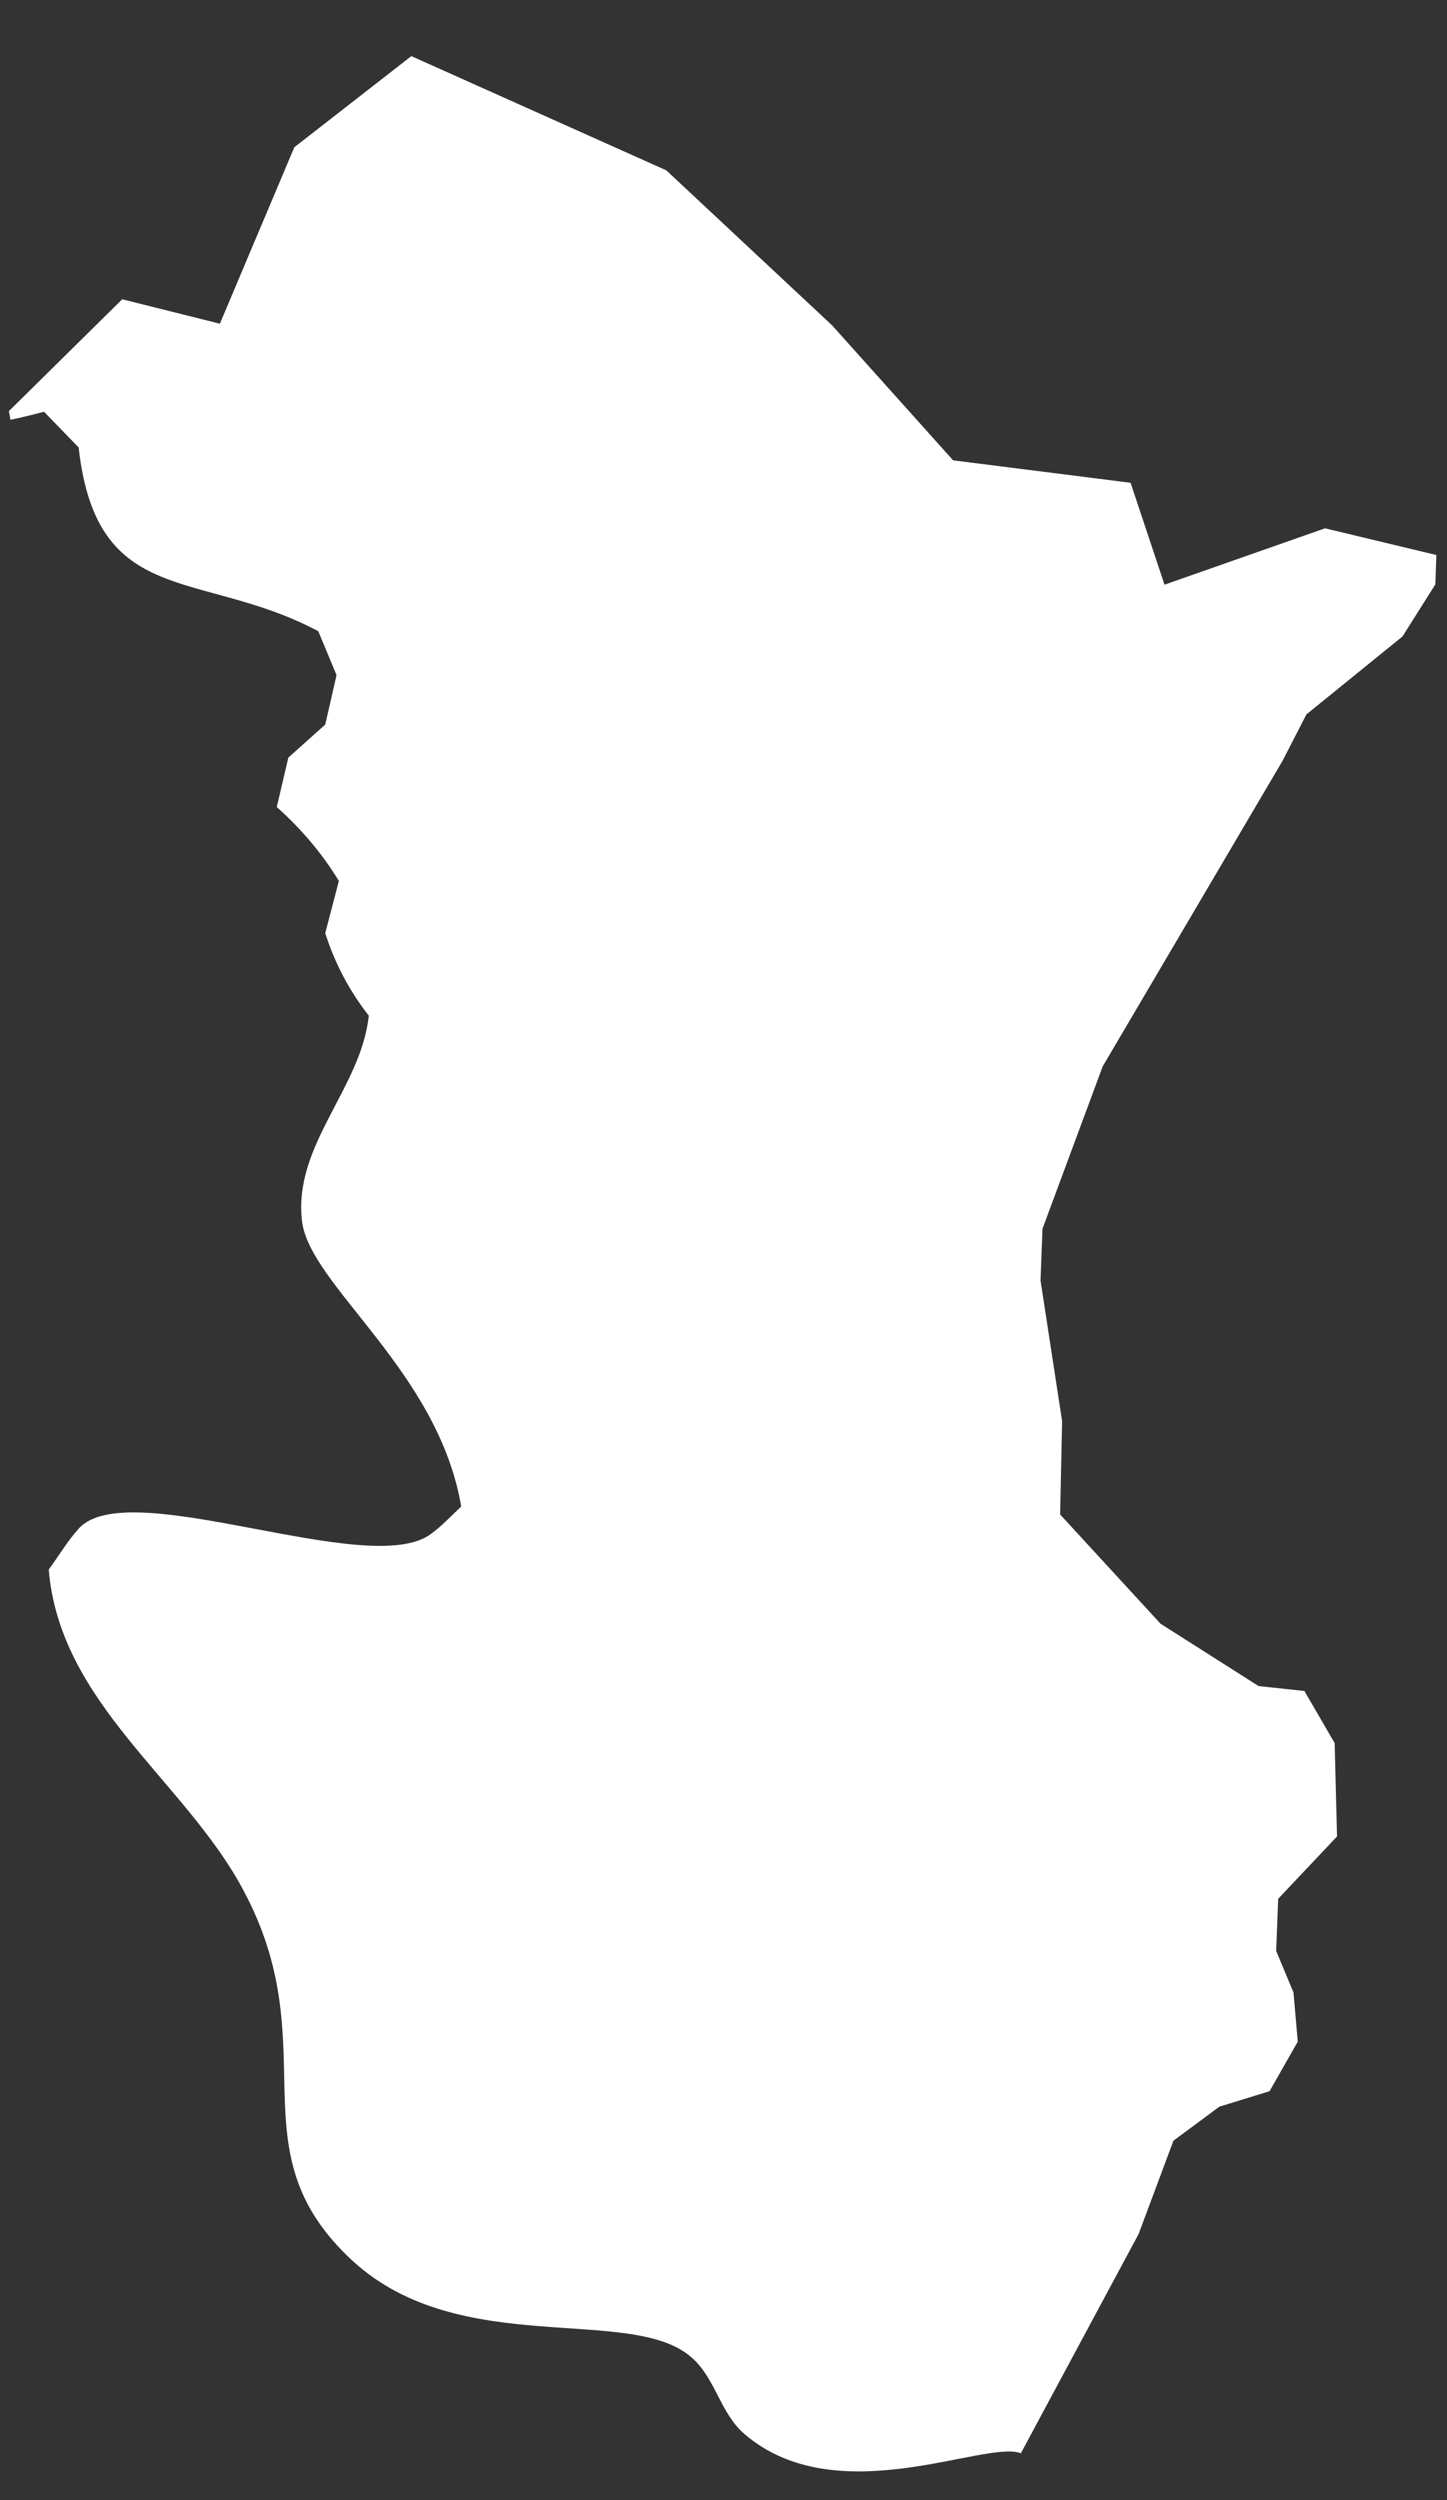 <svg width="22" height="38" viewBox="0 0 22 38" fill="none" xmlns="http://www.w3.org/2000/svg">
<rect x="0" y="0" width="22" height="38" fill="#333333" stroke="none"/>
<path id="&#236;&#157;&#184;&#236;&#178;&#156;&#234;&#180;&#145;&#236;&#151;&#173;&#236;&#139;&#156;" d="M20.146 8.03L17.705 8.887L17.189 7.338L14.491 6.997L12.652 4.946L10.13 2.589L6.254 0.853L4.475 2.238L3.343 4.92L1.858 4.549L0.135 6.249L0.16 6.38C0.337 6.345 0.503 6.3 0.67 6.259L1.196 6.801C1.469 9.263 3.045 8.641 4.839 9.594L5.117 10.261L4.945 11.013L4.384 11.515L4.208 12.267C4.576 12.593 4.9 12.974 5.152 13.39L4.945 14.183C5.087 14.634 5.314 15.065 5.607 15.437C5.491 16.545 4.455 17.402 4.592 18.561C4.708 19.539 6.663 20.832 7.012 22.898C6.861 23.039 6.719 23.194 6.552 23.315C5.617 24.017 1.944 22.397 1.196 23.235C1.024 23.425 0.893 23.651 0.741 23.856C0.908 25.882 2.793 27.056 3.682 28.696C5.001 31.118 3.52 32.672 5.365 34.367C6.997 35.862 9.589 35.024 10.509 35.827C10.878 36.143 10.949 36.679 11.318 36.995C12.717 38.199 14.966 37.085 15.517 37.286H15.522L17.311 33.956L17.841 32.537L18.539 32.02L19.302 31.785L19.731 31.032L19.666 30.285L19.403 29.653L19.433 28.861L20.328 27.913L20.292 26.494L19.832 25.702L19.135 25.627L17.644 24.679L16.118 23.019L16.148 21.6L15.82 19.463L15.85 18.676L16.765 16.209L19.499 11.565L19.863 10.858L21.323 9.674L21.823 8.882L21.838 8.436L20.146 8.03Z" fill="white"/>
</svg>
